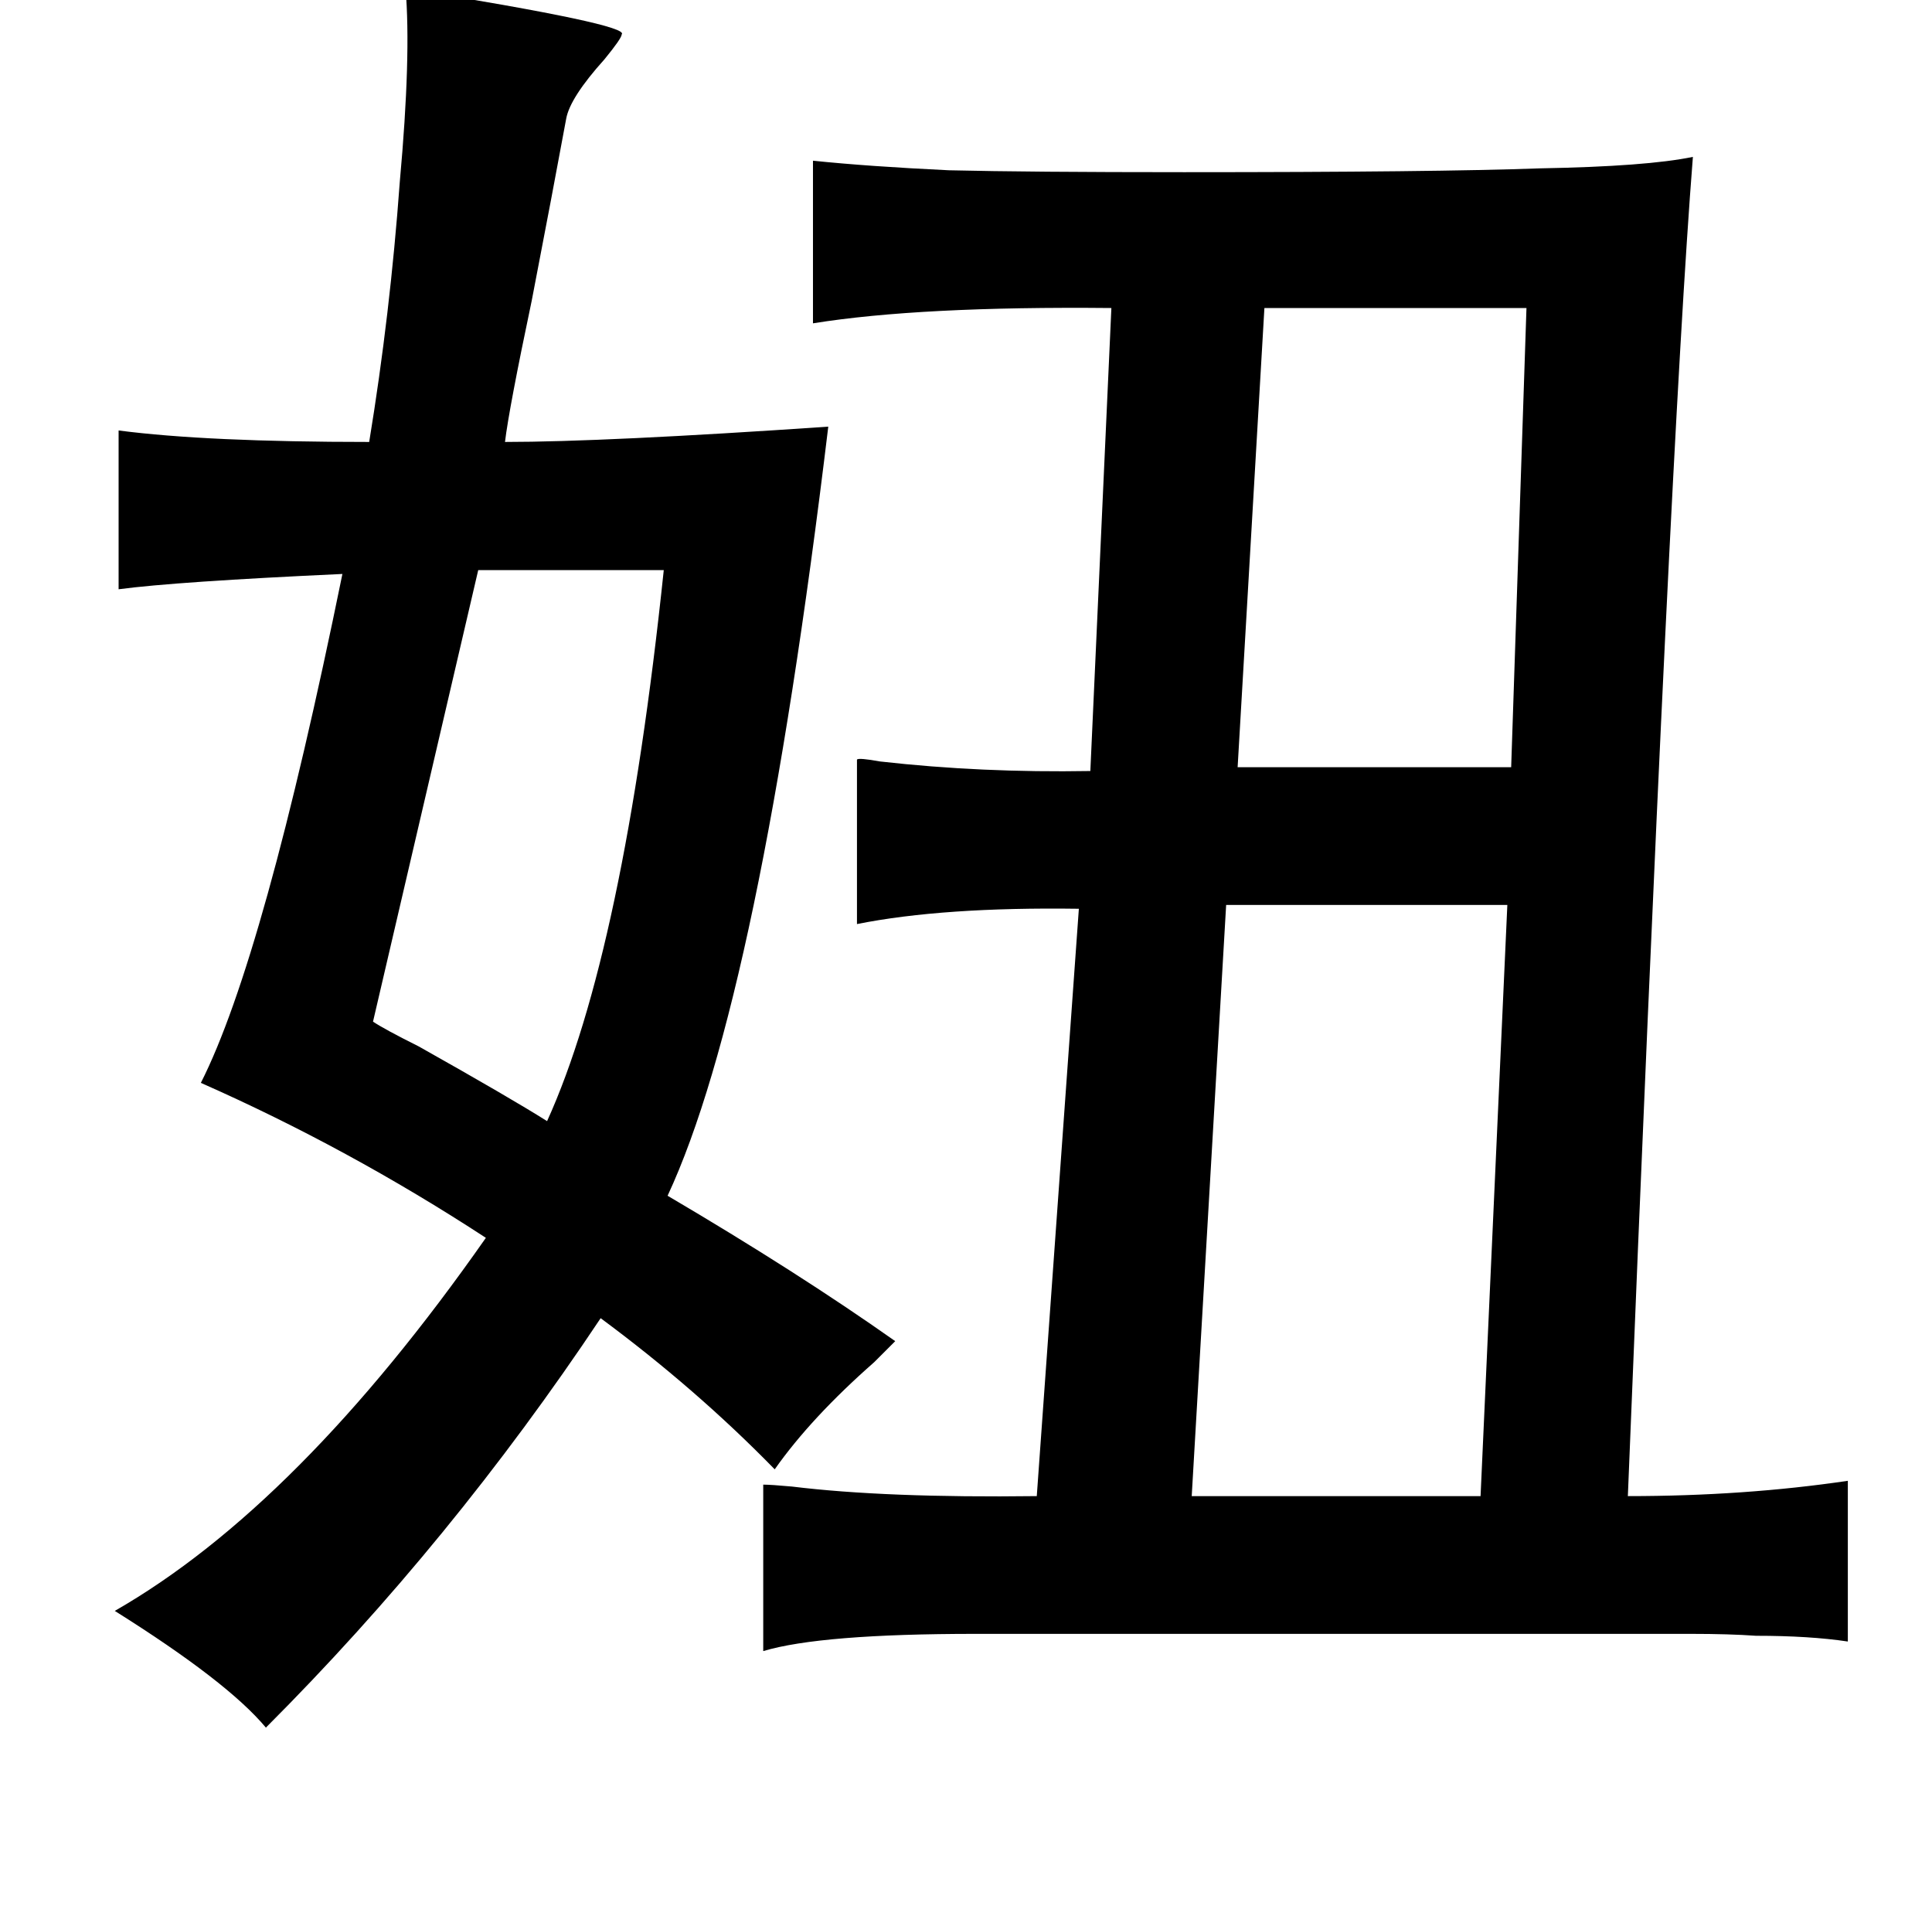<?xml version="1.0" standalone="no"?>
<!DOCTYPE svg PUBLIC "-//W3C//DTD SVG 1.1//EN" "http://www.w3.org/Graphics/SVG/1.1/DTD/svg11.dtd" >
<svg xmlns="http://www.w3.org/2000/svg" xmlns:xlink="http://www.w3.org/1999/xlink" version="1.1" viewBox="-10 0 1010 1000">
   <path fill="currentColor"
d="M788 161h-137l-14 240h143zM631 473l-18 309h151l14 -309h-147zM532 782l22 -307q-71 -1 -116 8v-86q1 -1 12 1q53 6 110 5l11 -242q-100 -1 -156 8v-85q29 3 71 5q42 1 123 1q131 0 186 -2q56 -1 80 -6q-12 152 -34 700q61 0 115 -8v84q-20 -3 -48 -3q-14 -1 -34 -1h-59
h-315q-81 0 -111 9v-87q4 0 15 1q49 6 128 5zM202 -6q118 19 113 24q0 2 -9 13q-18 20 -20 31q-7 38 -18 95q-12 57 -14 74q52 0 169 -8q-36 299 -84 402q68 40 119 76l-11 11q-33 29 -52 56q-41 -42 -91 -79q-78 117 -175 214q-20 -24 -79 -61q96 -55 194 -195
q-72 -47 -149 -81q33 -65 74 -266q-87 4 -117 8v-83q46 6 131 6q11 -67 16 -136q6 -66 3 -101zM240 298l-55 236q6 4 24 13q48 27 67 39q40 -88 61 -288h-97z" />
</svg>
